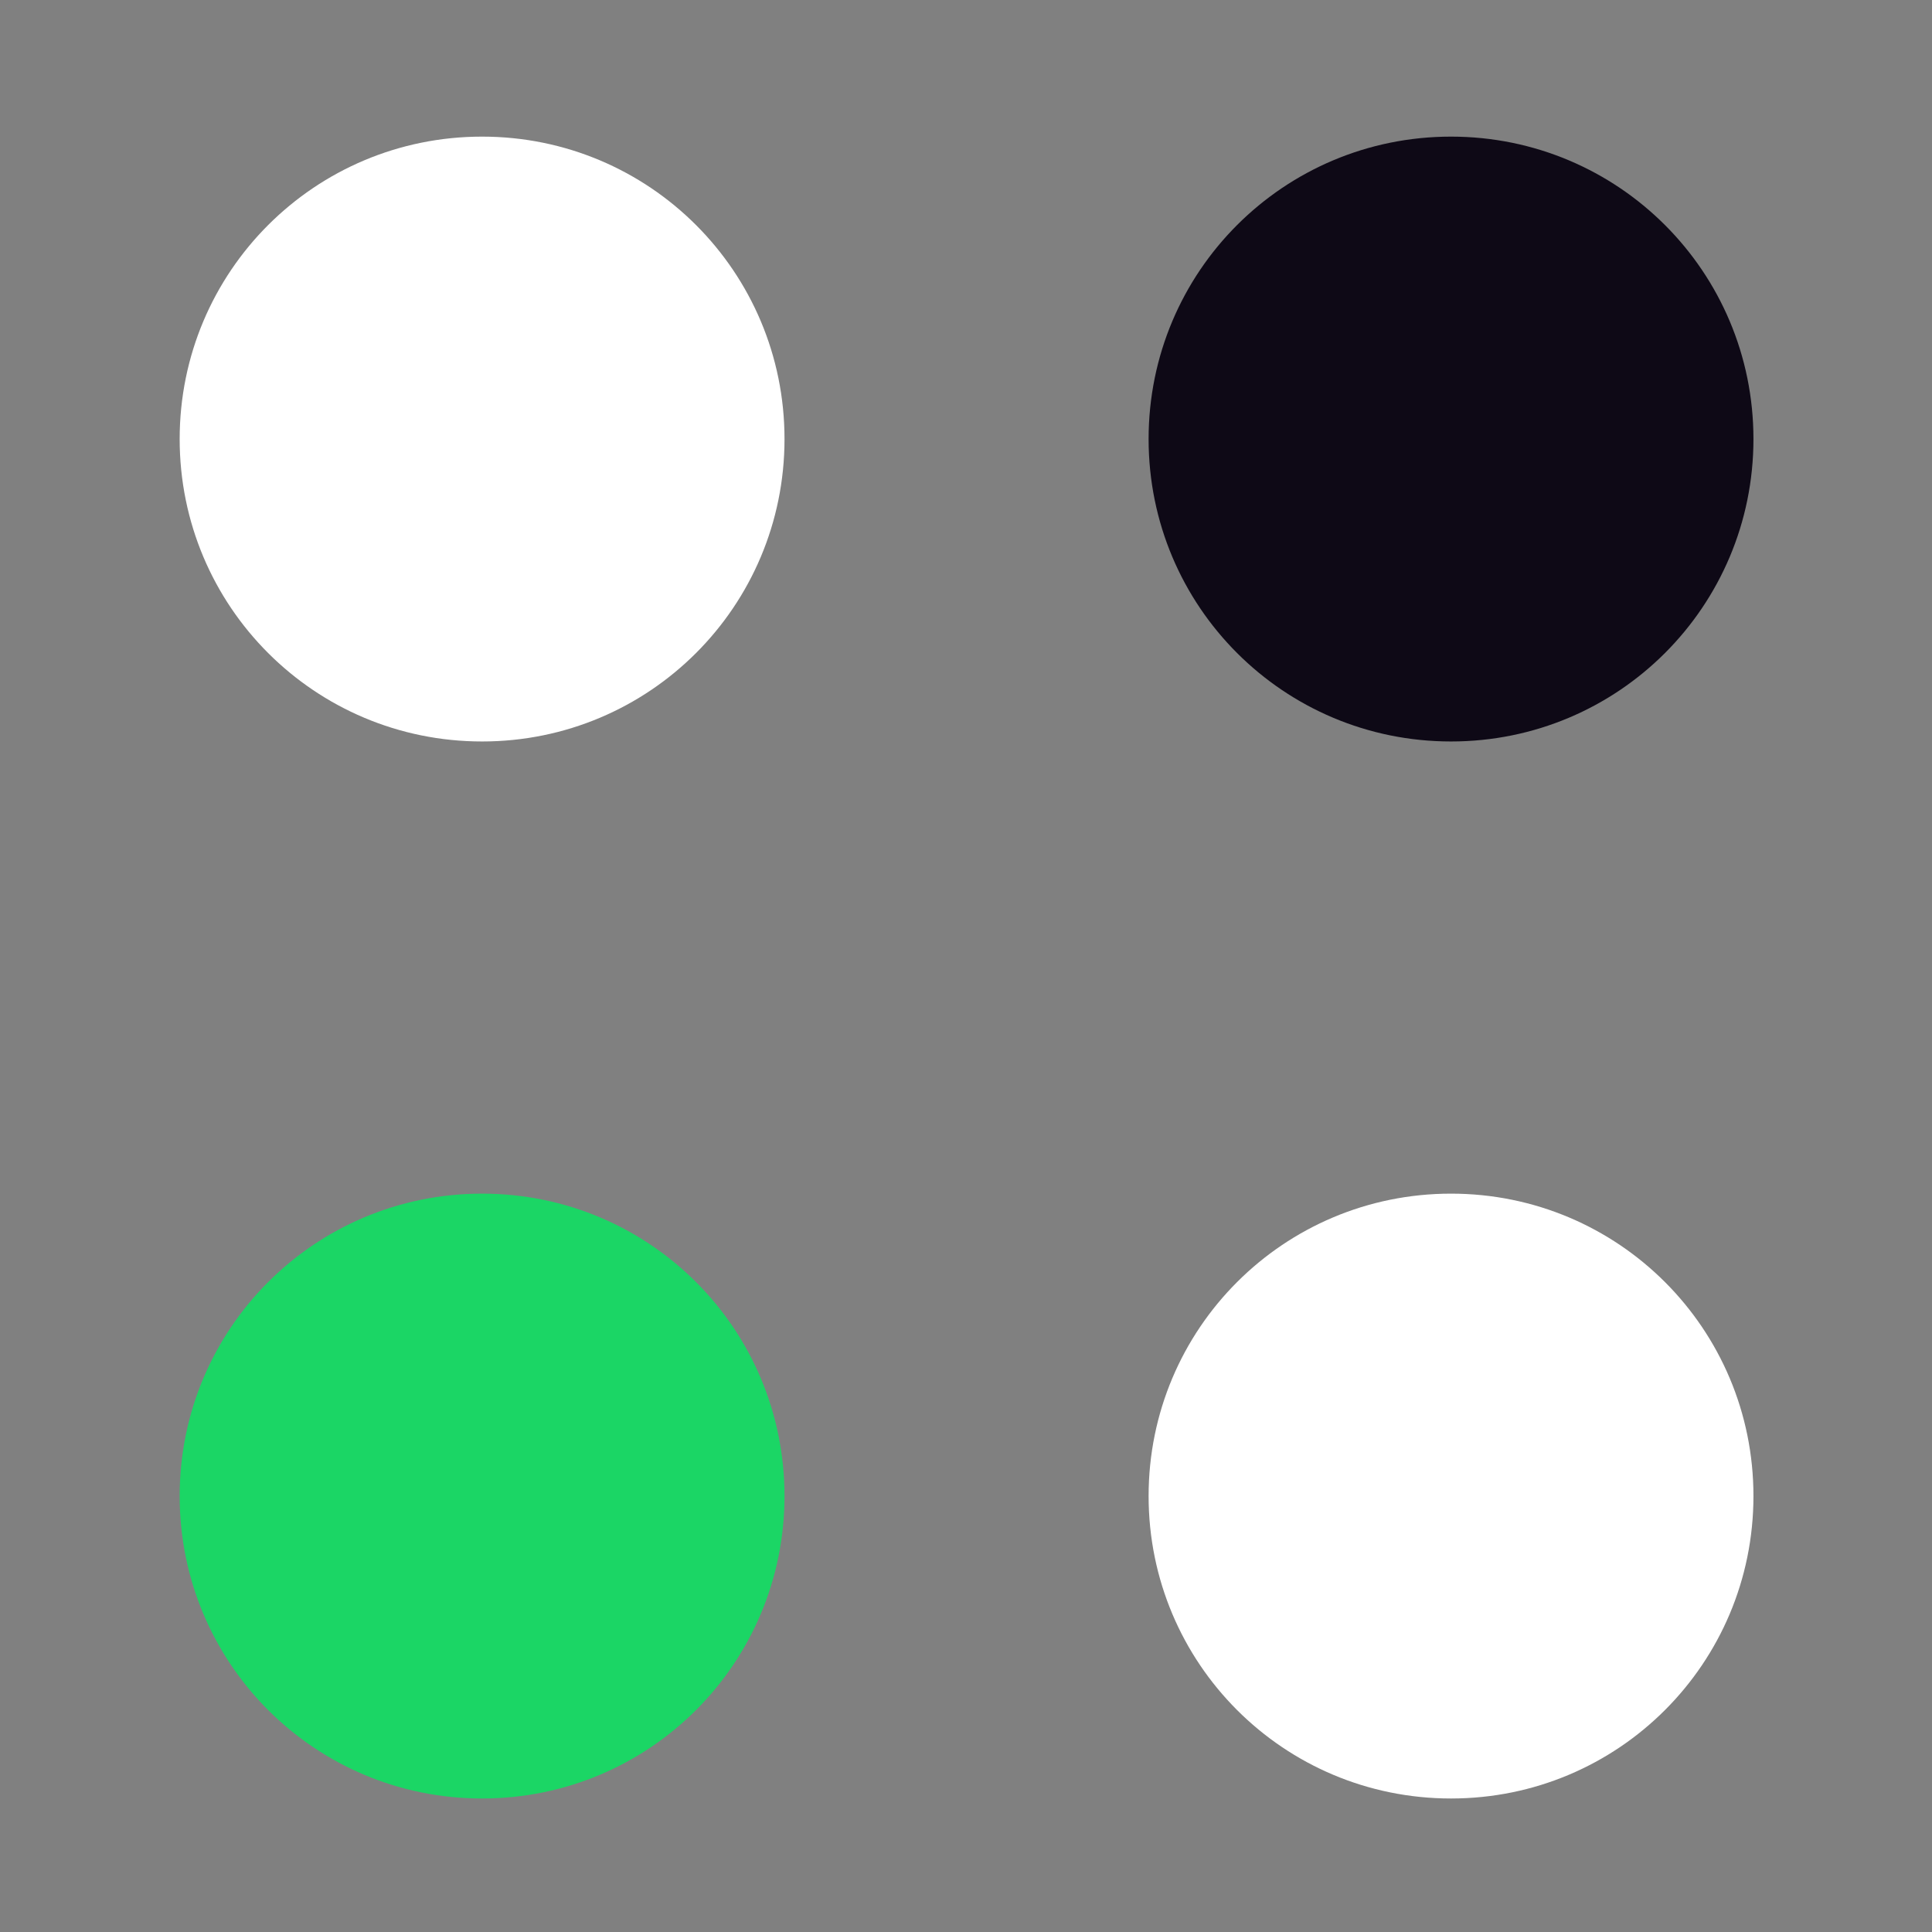 <?xml version="1.0" encoding="utf-8"?>
<!-- Generator: Adobe Illustrator 26.0.1, SVG Export Plug-In . SVG Version: 6.00 Build 0)  -->
<svg version="1.1" id="Capa_1" xmlns="http://www.w3.org/2000/svg" xmlns:xlink="http://www.w3.org/1999/xlink" x="0px" y="0px"
	 viewBox="0 0 65.8 65.8" style="enable-background:new 0 0 65.8 65.8;" xml:space="preserve">
<rect x="0" y="0" width="65.8" height="65.8" fill="#808080" stroke="none"/>
<style type="text/css">
	.st0{fill:#FFFFFF;}
	.st1{fill:#1BD665;}
	.st2{fill:#0E0916;}
</style>
<g id="Grupo_46" transform="translate(-693.181 -1797.547)">
	<path id="Trazado_55" class="st0" d="M709.6,1822.8L709.6,1822.8c-5.7,0-10.3-4.6-10.3-10.3c0-5.7,4.6-10.3,10.3-10.3
		c5.7,0,10.3,4.6,10.3,10.3C719.9,1818.2,715.3,1822.8,709.6,1822.8L709.6,1822.8"/>
	<path id="Trazado_57" class="st1" d="M709.6,1858.8L709.6,1858.8c-5.7,0-10.3-4.6-10.3-10.3c0-5.7,4.6-10.3,10.3-10.3
		c5.7,0,10.3,4.6,10.3,10.3C719.9,1854.2,715.3,1858.8,709.6,1858.8L709.6,1858.8"/>
	<path id="Trazado_58" class="st0" d="M742.6,1858.8L742.6,1858.8c-5.7,0-10.3-4.6-10.3-10.3c0-5.7,4.6-10.3,10.3-10.3
		s10.3,4.6,10.3,10.3C752.9,1854.2,748.3,1858.8,742.6,1858.8L742.6,1858.8"/>
	<path id="Trazado_56" class="st2" d="M742.6,1822.8L742.6,1822.8c-5.7,0-10.3-4.6-10.3-10.3c0-5.7,4.6-10.3,10.3-10.3
		s10.3,4.6,10.3,10.3C752.9,1818.2,748.3,1822.8,742.6,1822.8L742.6,1822.8"/>
</g>
</svg>
